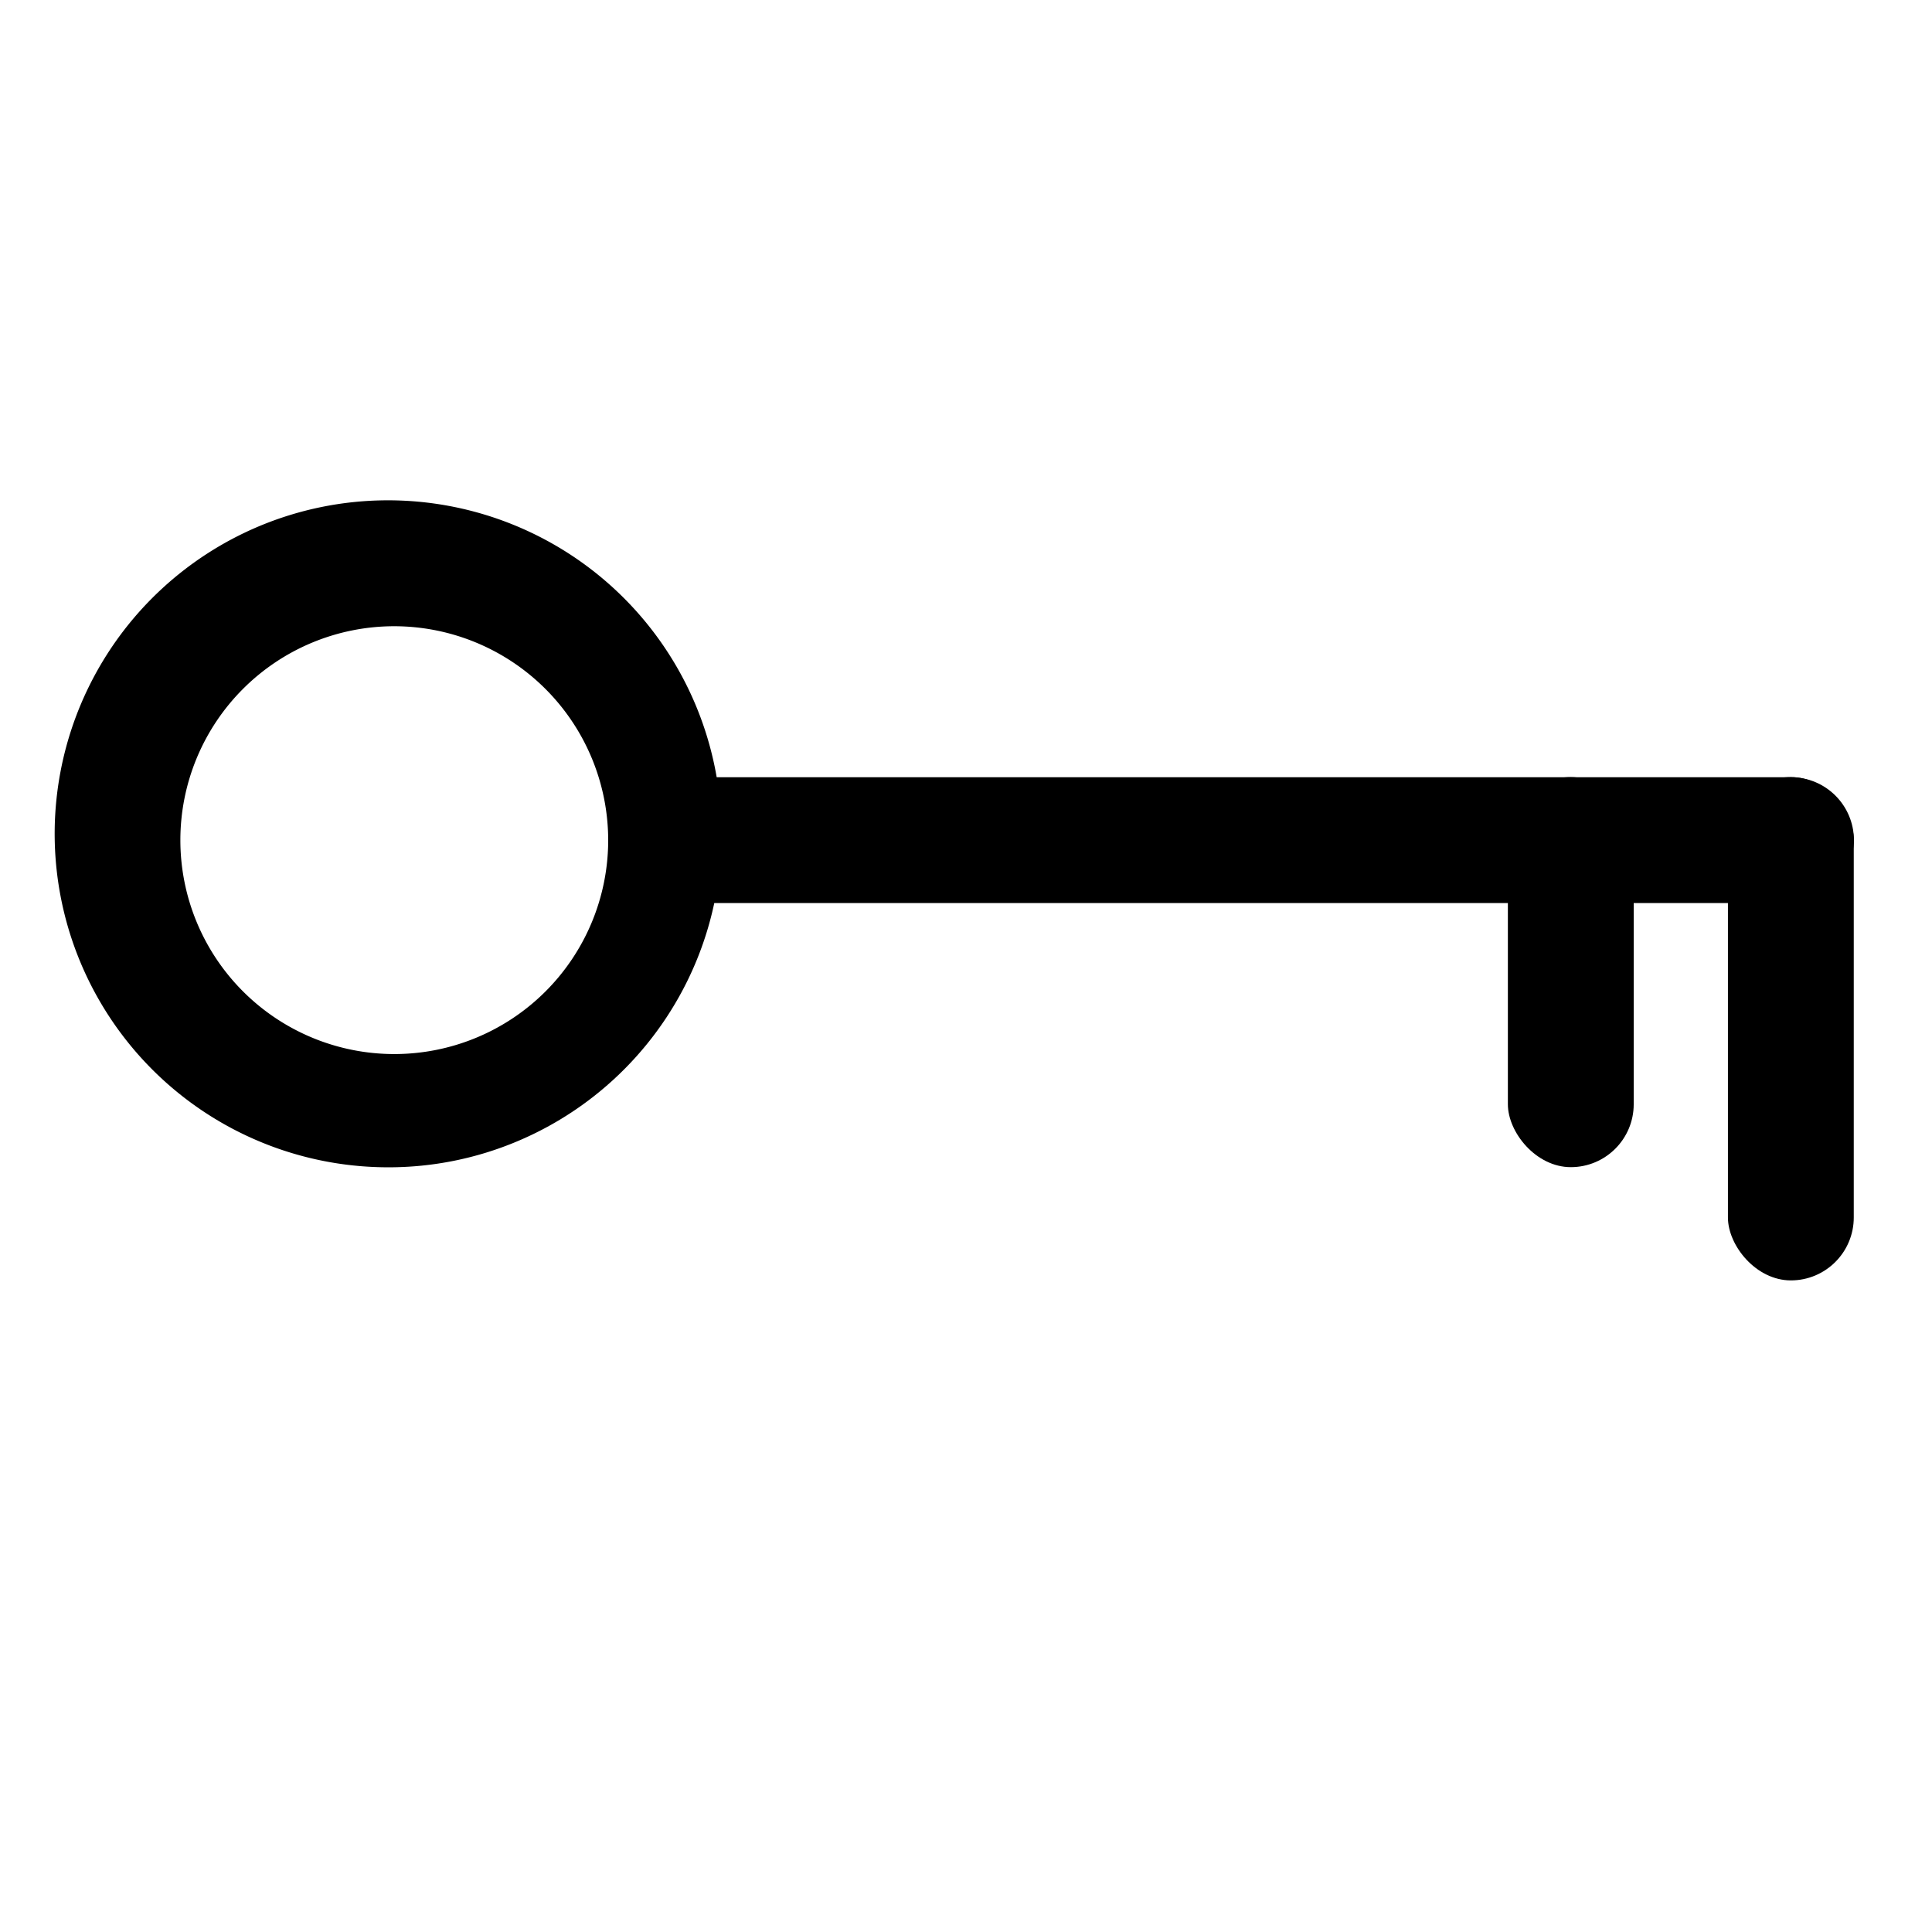 <svg xmlns="http://www.w3.org/2000/svg" xmlns:xlink="http://www.w3.org/1999/xlink" viewBox="0 0 300 300">
  <defs>
    <style>
      .cls-1 {
        clip-path: url(#clip-Key_-_Black);
      }
    </style>
    <clipPath id="clip-Key_-_Black">
      <rect width="300" height="300"/>
    </clipPath>
  </defs>
  <g id="Key_-_Black" data-name="Key - Black" class="cls-1">
    <path id="Exclusion_1" data-name="Exclusion 1" d="M51.778,103.556A51.792,51.792,0,0,1,31.624,4.069,51.791,51.791,0,0,1,71.932,99.487,51.455,51.455,0,0,1,51.778,103.556Zm.977-84.017A33.216,33.216,0,1,0,85.971,52.755,33.254,33.254,0,0,0,52.755,19.539Z" transform="translate(8.469 77.702)"/>
    <rect id="Rectangle_1" data-name="Rectangle 1" width="19.539" height="193.435" rx="9.769" transform="translate(287.874 120.688) rotate(90)"/>
    <rect id="Rectangle_2" data-name="Rectangle 2" width="19.539" height="78.155" rx="9.769" transform="translate(287.851 198.82) rotate(180)"/>
    <rect id="Rectangle_3" data-name="Rectangle 3" width="19.539" height="60.57" rx="9.769" transform="translate(253.681 181.235) rotate(180)"/>
  </g>
</svg>
